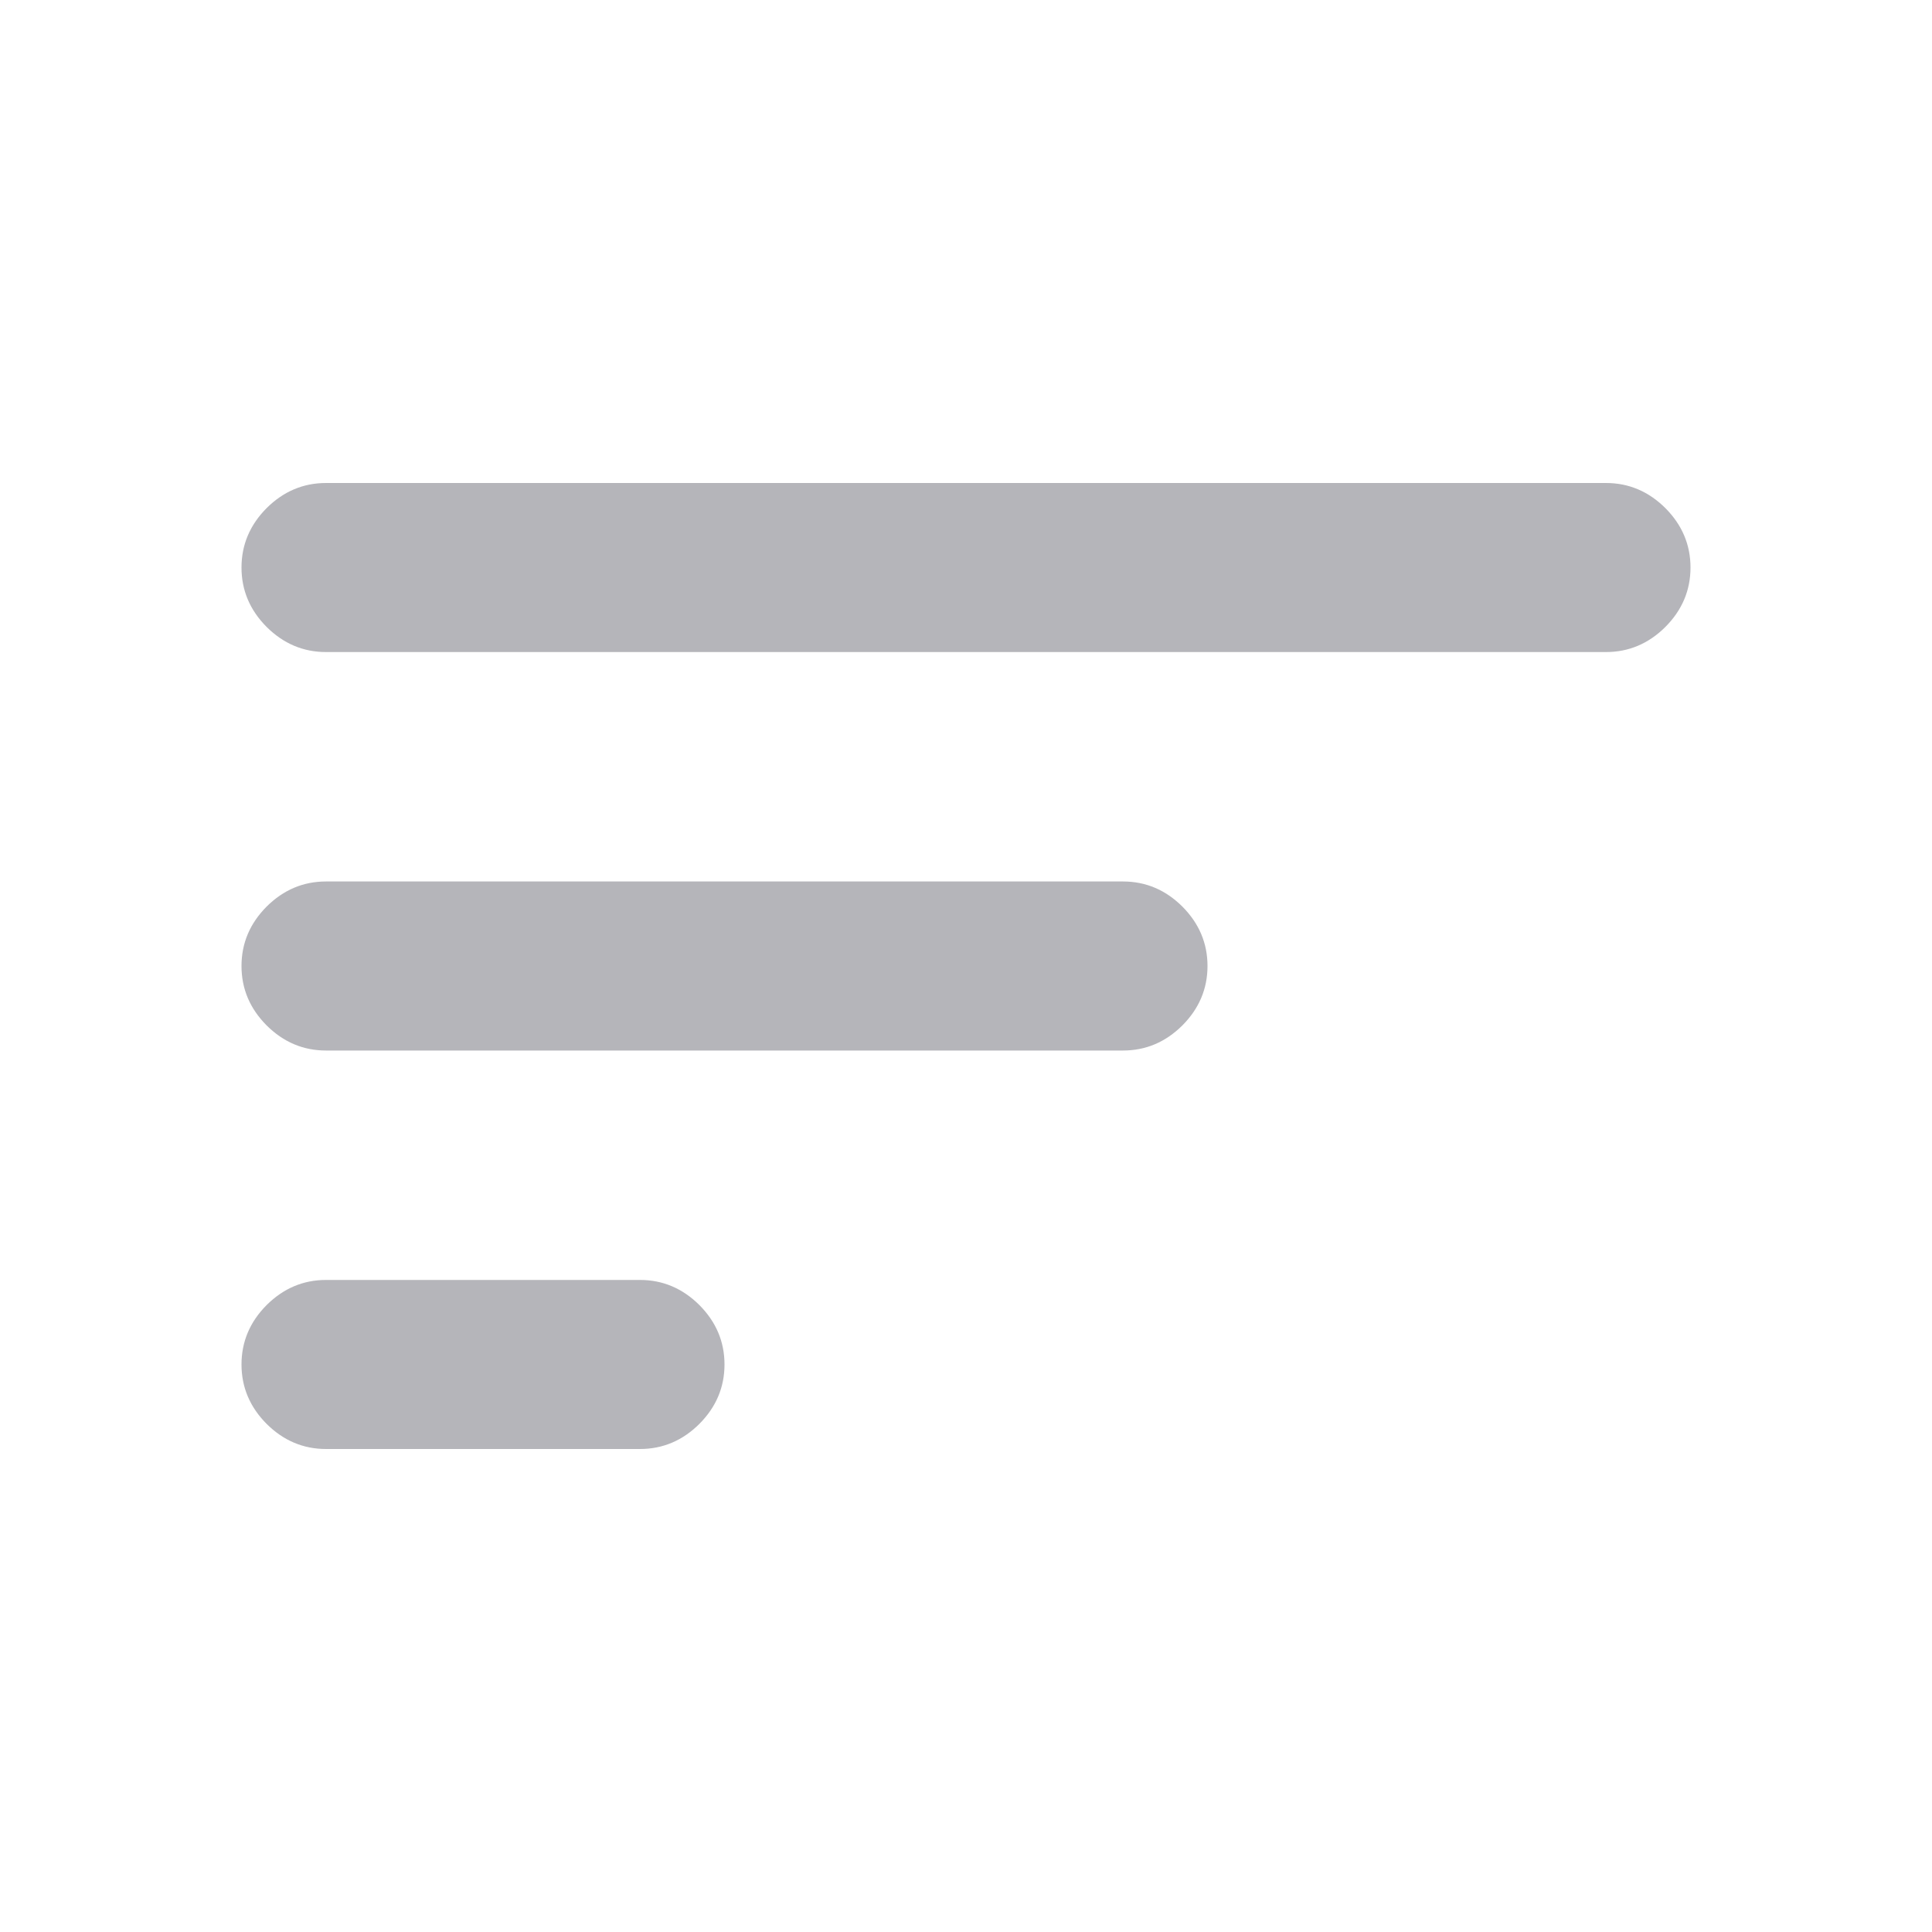 <svg width="20" height="20" viewBox="0 0 20 20" fill="none" xmlns="http://www.w3.org/2000/svg">
    <path d="M6.625 15H3.375C3.139 15 2.934 14.913 2.76 14.74C2.587 14.566 2.5 14.361 2.5 14.125C2.5 13.889 2.587 13.684 2.76 13.51C2.934 13.337 3.139 13.25 3.375 13.25H6.625C6.861 13.25 7.066 13.337 7.24 13.51C7.413 13.684 7.5 13.889 7.5 14.125C7.5 14.361 7.413 14.566 7.24 14.74C7.066 14.913 6.861 15 6.625 15ZM16.625 6.75H3.375C3.139 6.75 2.934 6.663 2.76 6.49C2.587 6.316 2.5 6.111 2.5 5.875C2.5 5.639 2.587 5.434 2.76 5.26C2.934 5.087 3.139 5 3.375 5H16.625C16.861 5 17.066 5.087 17.24 5.26C17.413 5.434 17.5 5.639 17.5 5.875C17.5 6.111 17.413 6.316 17.24 6.49C17.066 6.663 16.861 6.75 16.625 6.75ZM11.625 10.875H3.375C3.139 10.875 2.934 10.788 2.76 10.615C2.587 10.441 2.5 10.236 2.5 10C2.5 9.764 2.587 9.559 2.76 9.385C2.934 9.212 3.139 9.125 3.375 9.125H11.625C11.861 9.125 12.066 9.212 12.24 9.385C12.413 9.559 12.5 9.764 12.5 10C12.5 10.236 12.413 10.441 12.24 10.615C12.066 10.788 11.861 10.875 11.625 10.875Z" fill="#B5B5BA"/>
</svg>
